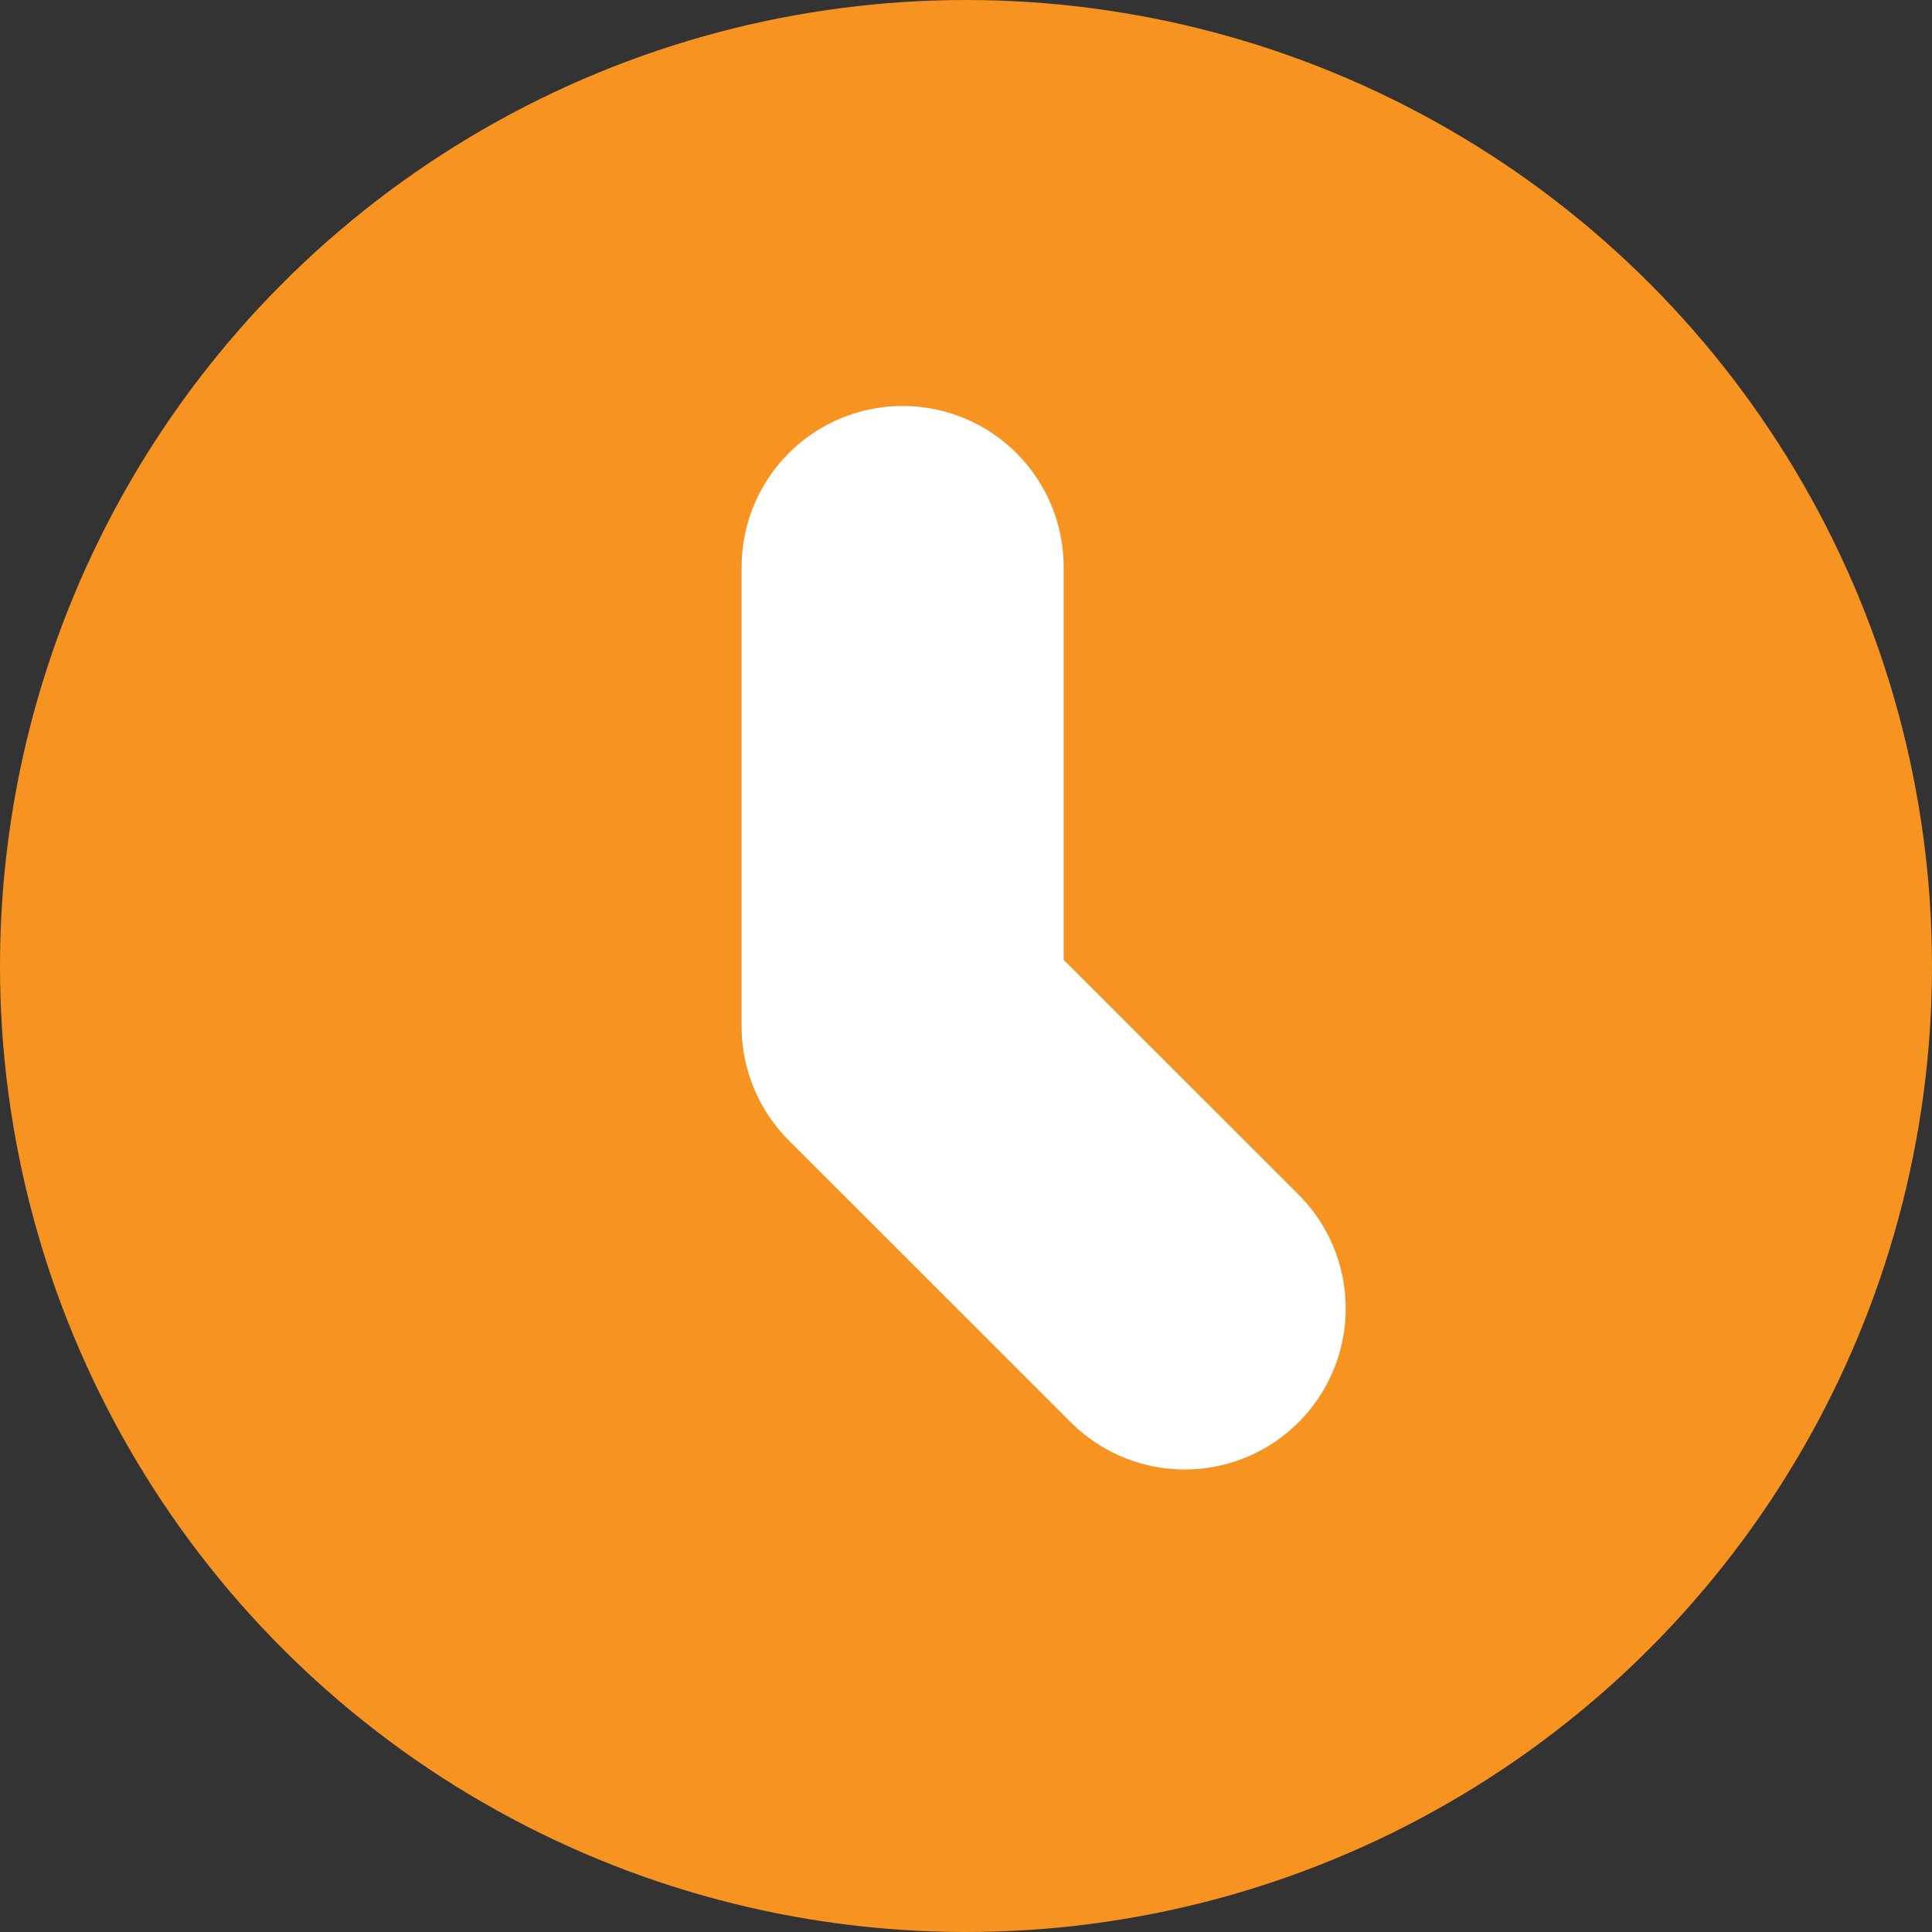 <svg xmlns="http://www.w3.org/2000/svg" width="15" height="15" viewBox="0 0 15 15">
  <rect x="0" y="0" width="15" height="15" fill="#333333" stroke="none"/>
  <g id="Group_2022" data-name="Group 2022" transform="translate(-407 -1519)">
    <circle id="Ellipse_180" data-name="Ellipse 180" cx="7.5" cy="7.5" r="7.5" transform="translate(407 1519)" fill="#f69321"/>
    <path id="Path_2780" data-name="Path 2780" d="M158-14452.555v3.568l2.19,2.189" transform="translate(256.008 15975.957)" fill="none" stroke="#fff" stroke-linecap="round" stroke-linejoin="round" stroke-width="2.5"/>
  </g>
</svg>
